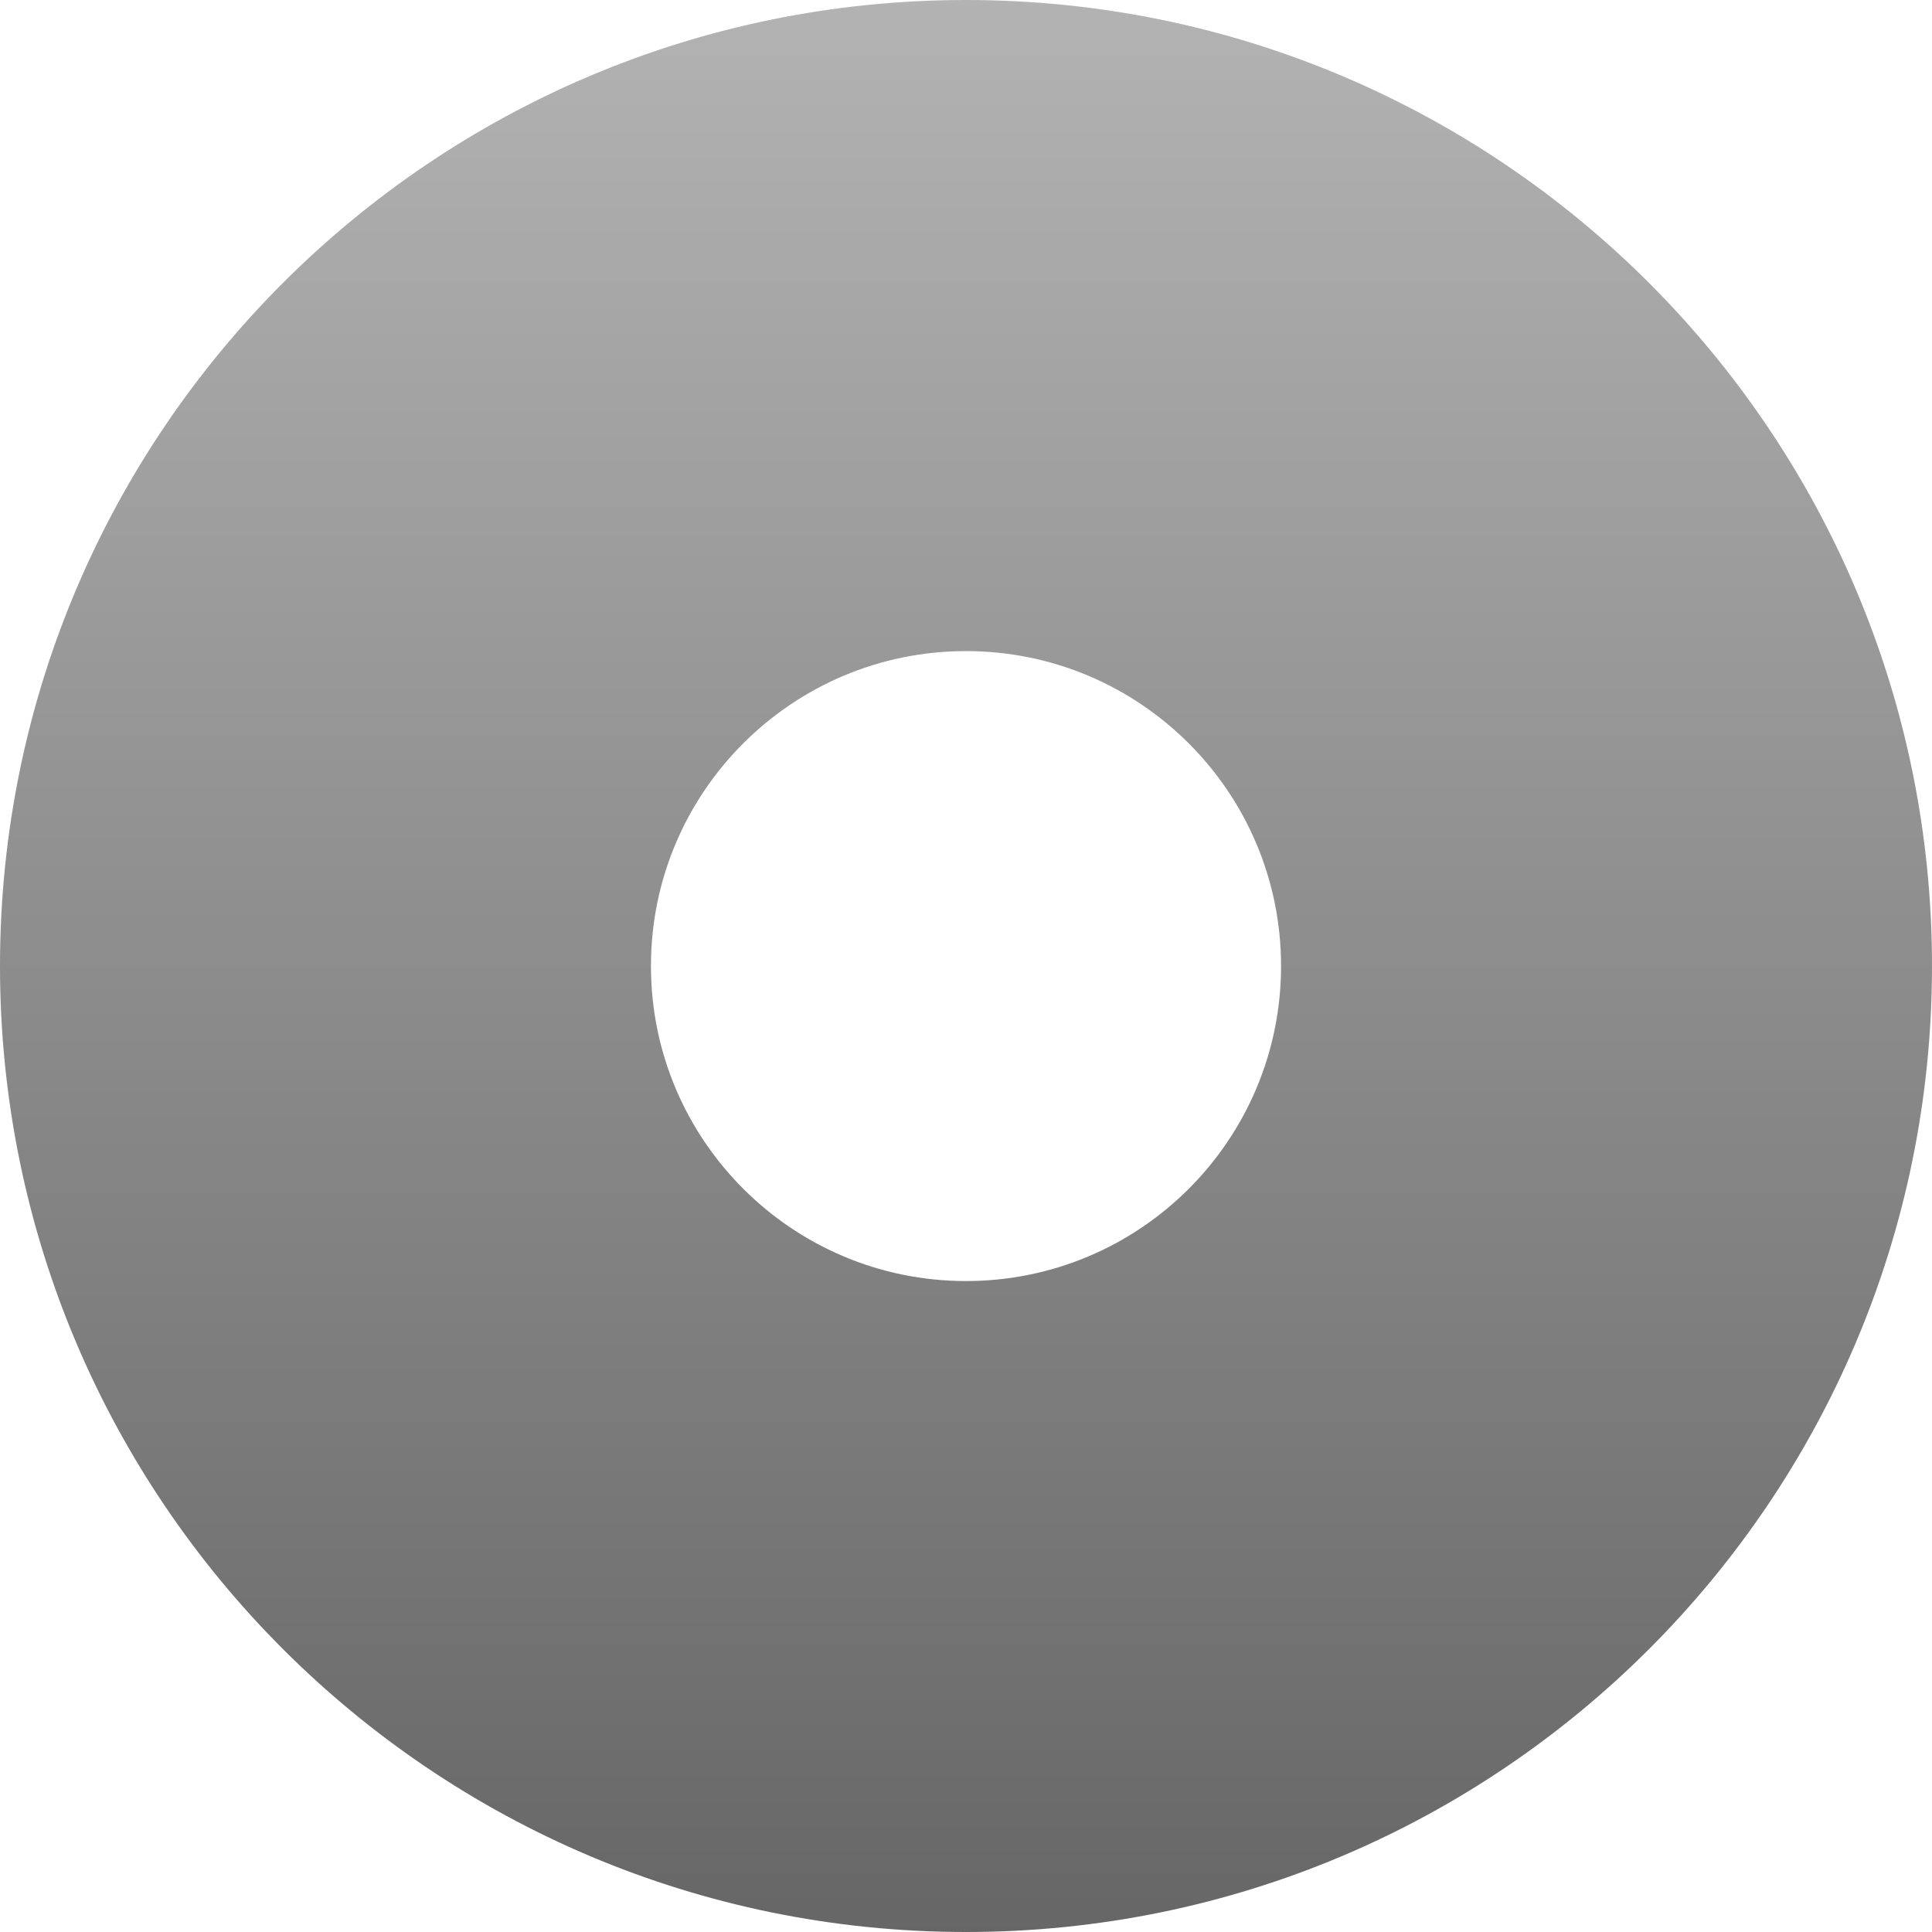 <?xml version="1.0" encoding="UTF-8" standalone="no"?>
<svg width="14px" height="14px" viewBox="0 0 14 14" version="1.1" xmlns="http://www.w3.org/2000/svg" xmlns:xlink="http://www.w3.org/1999/xlink" xmlns:sketch="http://www.bohemiancoding.com/sketch/ns">
    <title>icon</title>
    <description>Created with Sketch (http://www.bohemiancoding.com/sketch)</description>
    <defs>
        <linearGradient x1="50%" y1="0%" x2="50%" y2="100%" id="linearGradient-1">
            <stop stop-color="#B3B3B3" offset="0%"></stop>
            <stop stop-color="#666666" offset="100%"></stop>
        </linearGradient>
    </defs>
    <g id="Page 1" fill="#D8D8D8" fill-rule="evenodd">
        <path d="M7,0 C3.134,0 0,3.134 0,7 C0,10.866 3.134,14 7,14 C10.866,14 14,10.866 14,7 C14,3.134 10.866,0 7,0 L7,0 Z M7,9.283 C5.74,9.283 4.717,8.261 4.717,7 C4.717,5.74 5.74,4.718 7,4.718 C8.26,4.718 9.283,5.74 9.283,7 C9.283,8.261 8.261,9.283 7,9.283 L7,9.283 Z M7,9.283" id="Reel" fill="url(#linearGradient-1)"></path>
    </g>
</svg>